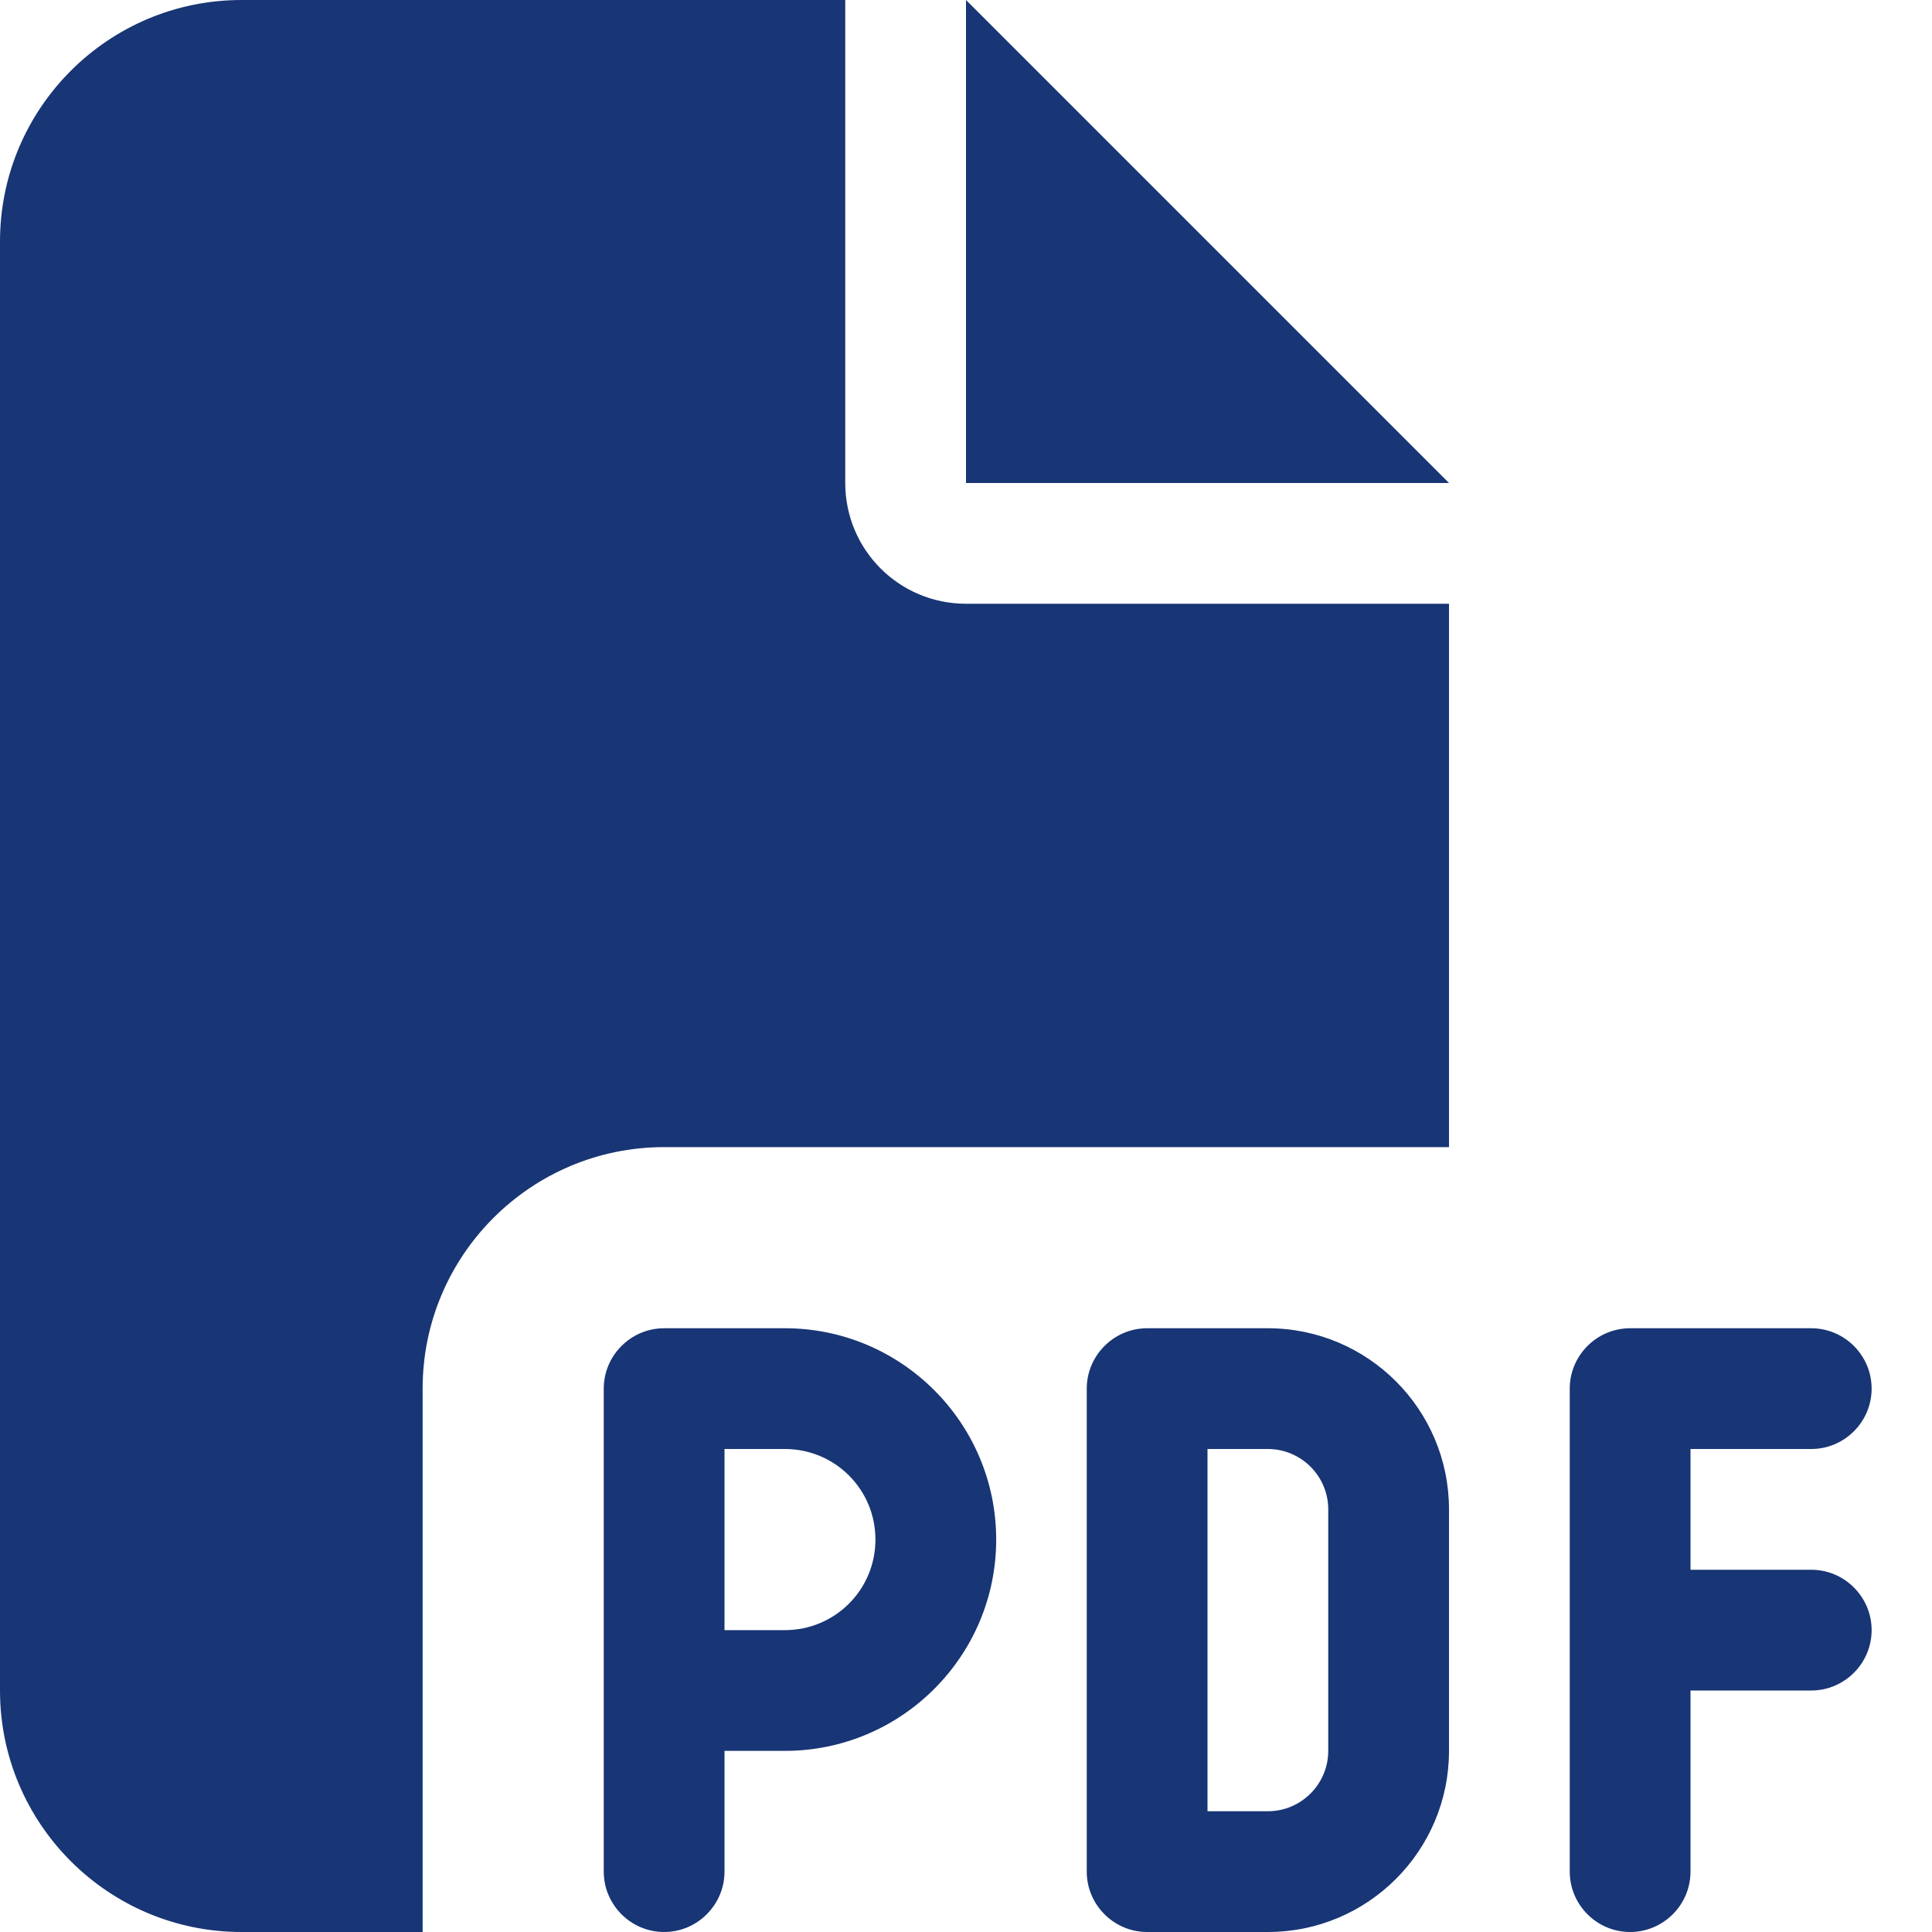 <svg width="24" height="24" viewBox="0 0 24 24" fill="none" xmlns="http://www.w3.org/2000/svg">
<g id="file-pdf" clip-path="url(#clip0_8318_179)">
<path id="Primary" d="M0 3C0 1.345 1.345 0 3 0H10.5V6C10.5 6.83 11.17 7.5 12 7.5H18V14.25H8.25C6.595 14.25 5.25 15.595 5.25 17.25V24H3C1.345 24 0 22.655 0 21V3ZM18 6H12V0L18 6ZM8.25 16.5H9.75C11.198 16.5 12.375 17.677 12.375 19.125C12.375 20.573 11.198 21.75 9.75 21.75H9V23.25C9 23.663 8.662 24 8.25 24C7.838 24 7.5 23.663 7.5 23.25V21V17.25C7.5 16.837 7.838 16.5 8.25 16.5ZM9.75 20.25C10.373 20.25 10.875 19.748 10.875 19.125C10.875 18.502 10.373 18 9.75 18H9V20.25H9.75ZM14.25 16.5H15.75C16.992 16.5 18 17.508 18 18.75V21.75C18 22.992 16.992 24 15.75 24H14.25C13.838 24 13.5 23.663 13.5 23.25V17.25C13.5 16.837 13.838 16.5 14.25 16.5ZM15.75 22.5C16.163 22.5 16.5 22.163 16.5 21.75V18.75C16.5 18.337 16.163 18 15.75 18H15V22.5H15.75ZM19.5 17.25C19.5 16.837 19.837 16.5 20.25 16.5H22.5C22.913 16.5 23.25 16.837 23.25 17.25C23.25 17.663 22.913 18 22.5 18H21V19.5H22.5C22.913 19.5 23.25 19.837 23.25 20.25C23.25 20.663 22.913 21 22.5 21H21V23.25C21 23.663 20.663 24 20.25 24C19.837 24 19.5 23.663 19.5 23.25V20.25V17.25Z" fill="#183575"/>
</g>
<defs>
<clipPath id="clip0_8318_179">
<rect width="24" height="24" fill="white"/>
</clipPath>
</defs>
</svg>
